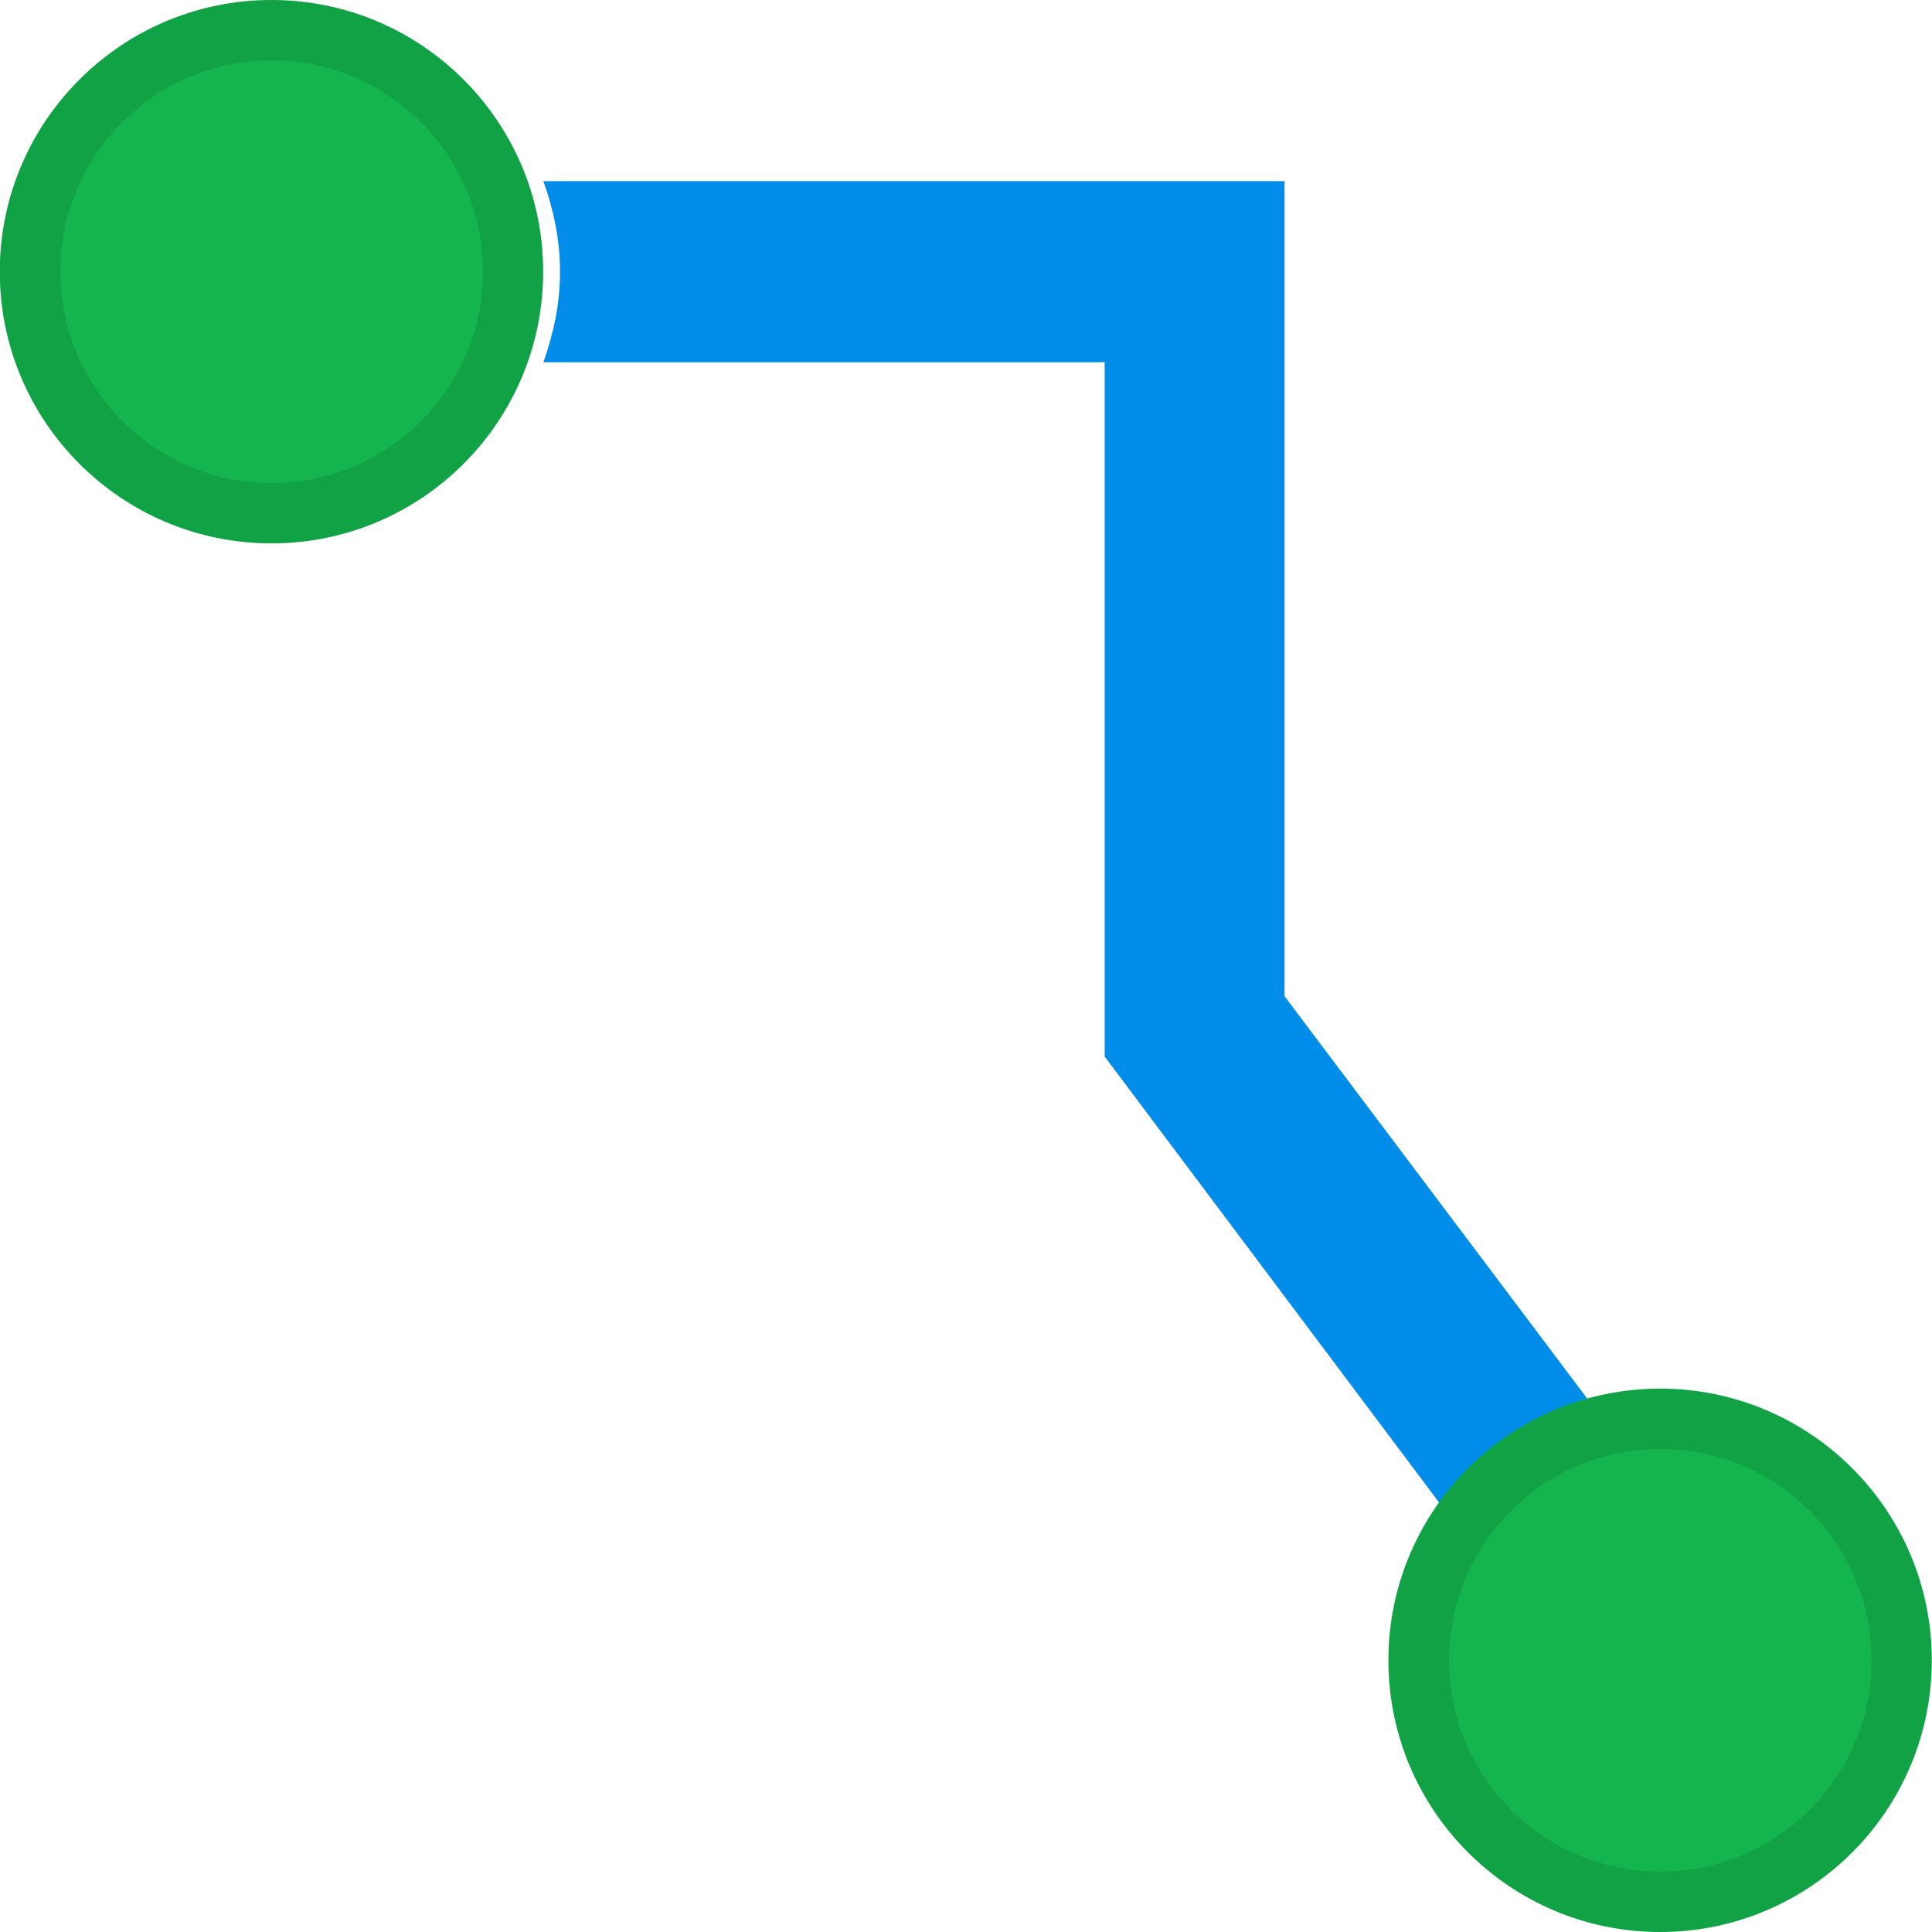 <?xml version="1.0" encoding="UTF-8" standalone="no"?>
<svg width="32px" height="32px" viewBox="0 0 32 32" version="1.1" xmlns="http://www.w3.org/2000/svg" xmlns:xlink="http://www.w3.org/1999/xlink">
    <!-- Generator: Sketch 49.3 (51167) - http://www.bohemiancoding.com/sketch -->
    <title>Route</title>
    <desc>Created with Sketch.</desc>
    <defs></defs>
    <g stroke="none" stroke-width="1" fill="none" fill-rule="evenodd">
        <path d="M26.355,23.252 L21.276,16.5 L21.276,3 L9,3 C9.168,3.472 9.276,3.972 9.276,4.5 C9.276,5.028 9.168,5.528 9,6 L18.297,6 L18.297,17.5 L23.989,25.09 C24.538,24.23 25.371,23.582 26.355,23.252 Z" fill="#008DE9" fill-rule="nonzero"></path>
        <g transform="translate(-1, 0)" fill-rule="nonzero">
            <path d="M9.996,4.5 C9.996,6.984 7.982,9 5.496,9 C3.011,9 0.996,6.984 0.996,4.5 C0.996,2.016 3.011,0 5.496,0 C7.982,0 9.996,2.016 9.996,4.5 Z" fill="#14B44E"></path>
            <path d="M5.5,1 C7.433,1 9,2.568 9,4.5 C9,6.432 7.433,8 5.5,8 C3.567,8 2,6.432 2,4.5 C2,2.568 3.567,1 5.5,1 Z M5.5,0 C3.019,0 1,2.019 1,4.5 C1,6.981 3.019,9 5.5,9 C7.981,9 10,6.981 10,4.5 C10,2.019 7.981,0 5.5,0 Z" fill="#000000" opacity="0.1"></path>
        </g>
        <g transform="translate(22, 23)" fill-rule="nonzero">
            <path d="M9.996,4.5 C9.996,6.984 7.982,9 5.496,9 C3.011,9 0.996,6.984 0.996,4.5 C0.996,2.016 3.011,0 5.496,0 C7.982,0 9.996,2.016 9.996,4.5 Z" fill="#14B44E"></path>
            <path d="M5.5,1 C7.433,1 9,2.568 9,4.5 C9,6.432 7.433,8 5.5,8 C3.567,8 2,6.432 2,4.5 C2,2.568 3.567,1 5.5,1 Z M5.5,0 C3.019,0 1,2.019 1,4.5 C1,6.981 3.019,9 5.5,9 C7.981,9 10,6.981 10,4.5 C10,2.019 7.981,0 5.5,0 Z" fill="#000000" opacity="0.1"></path>
        </g>
    </g>
</svg>
